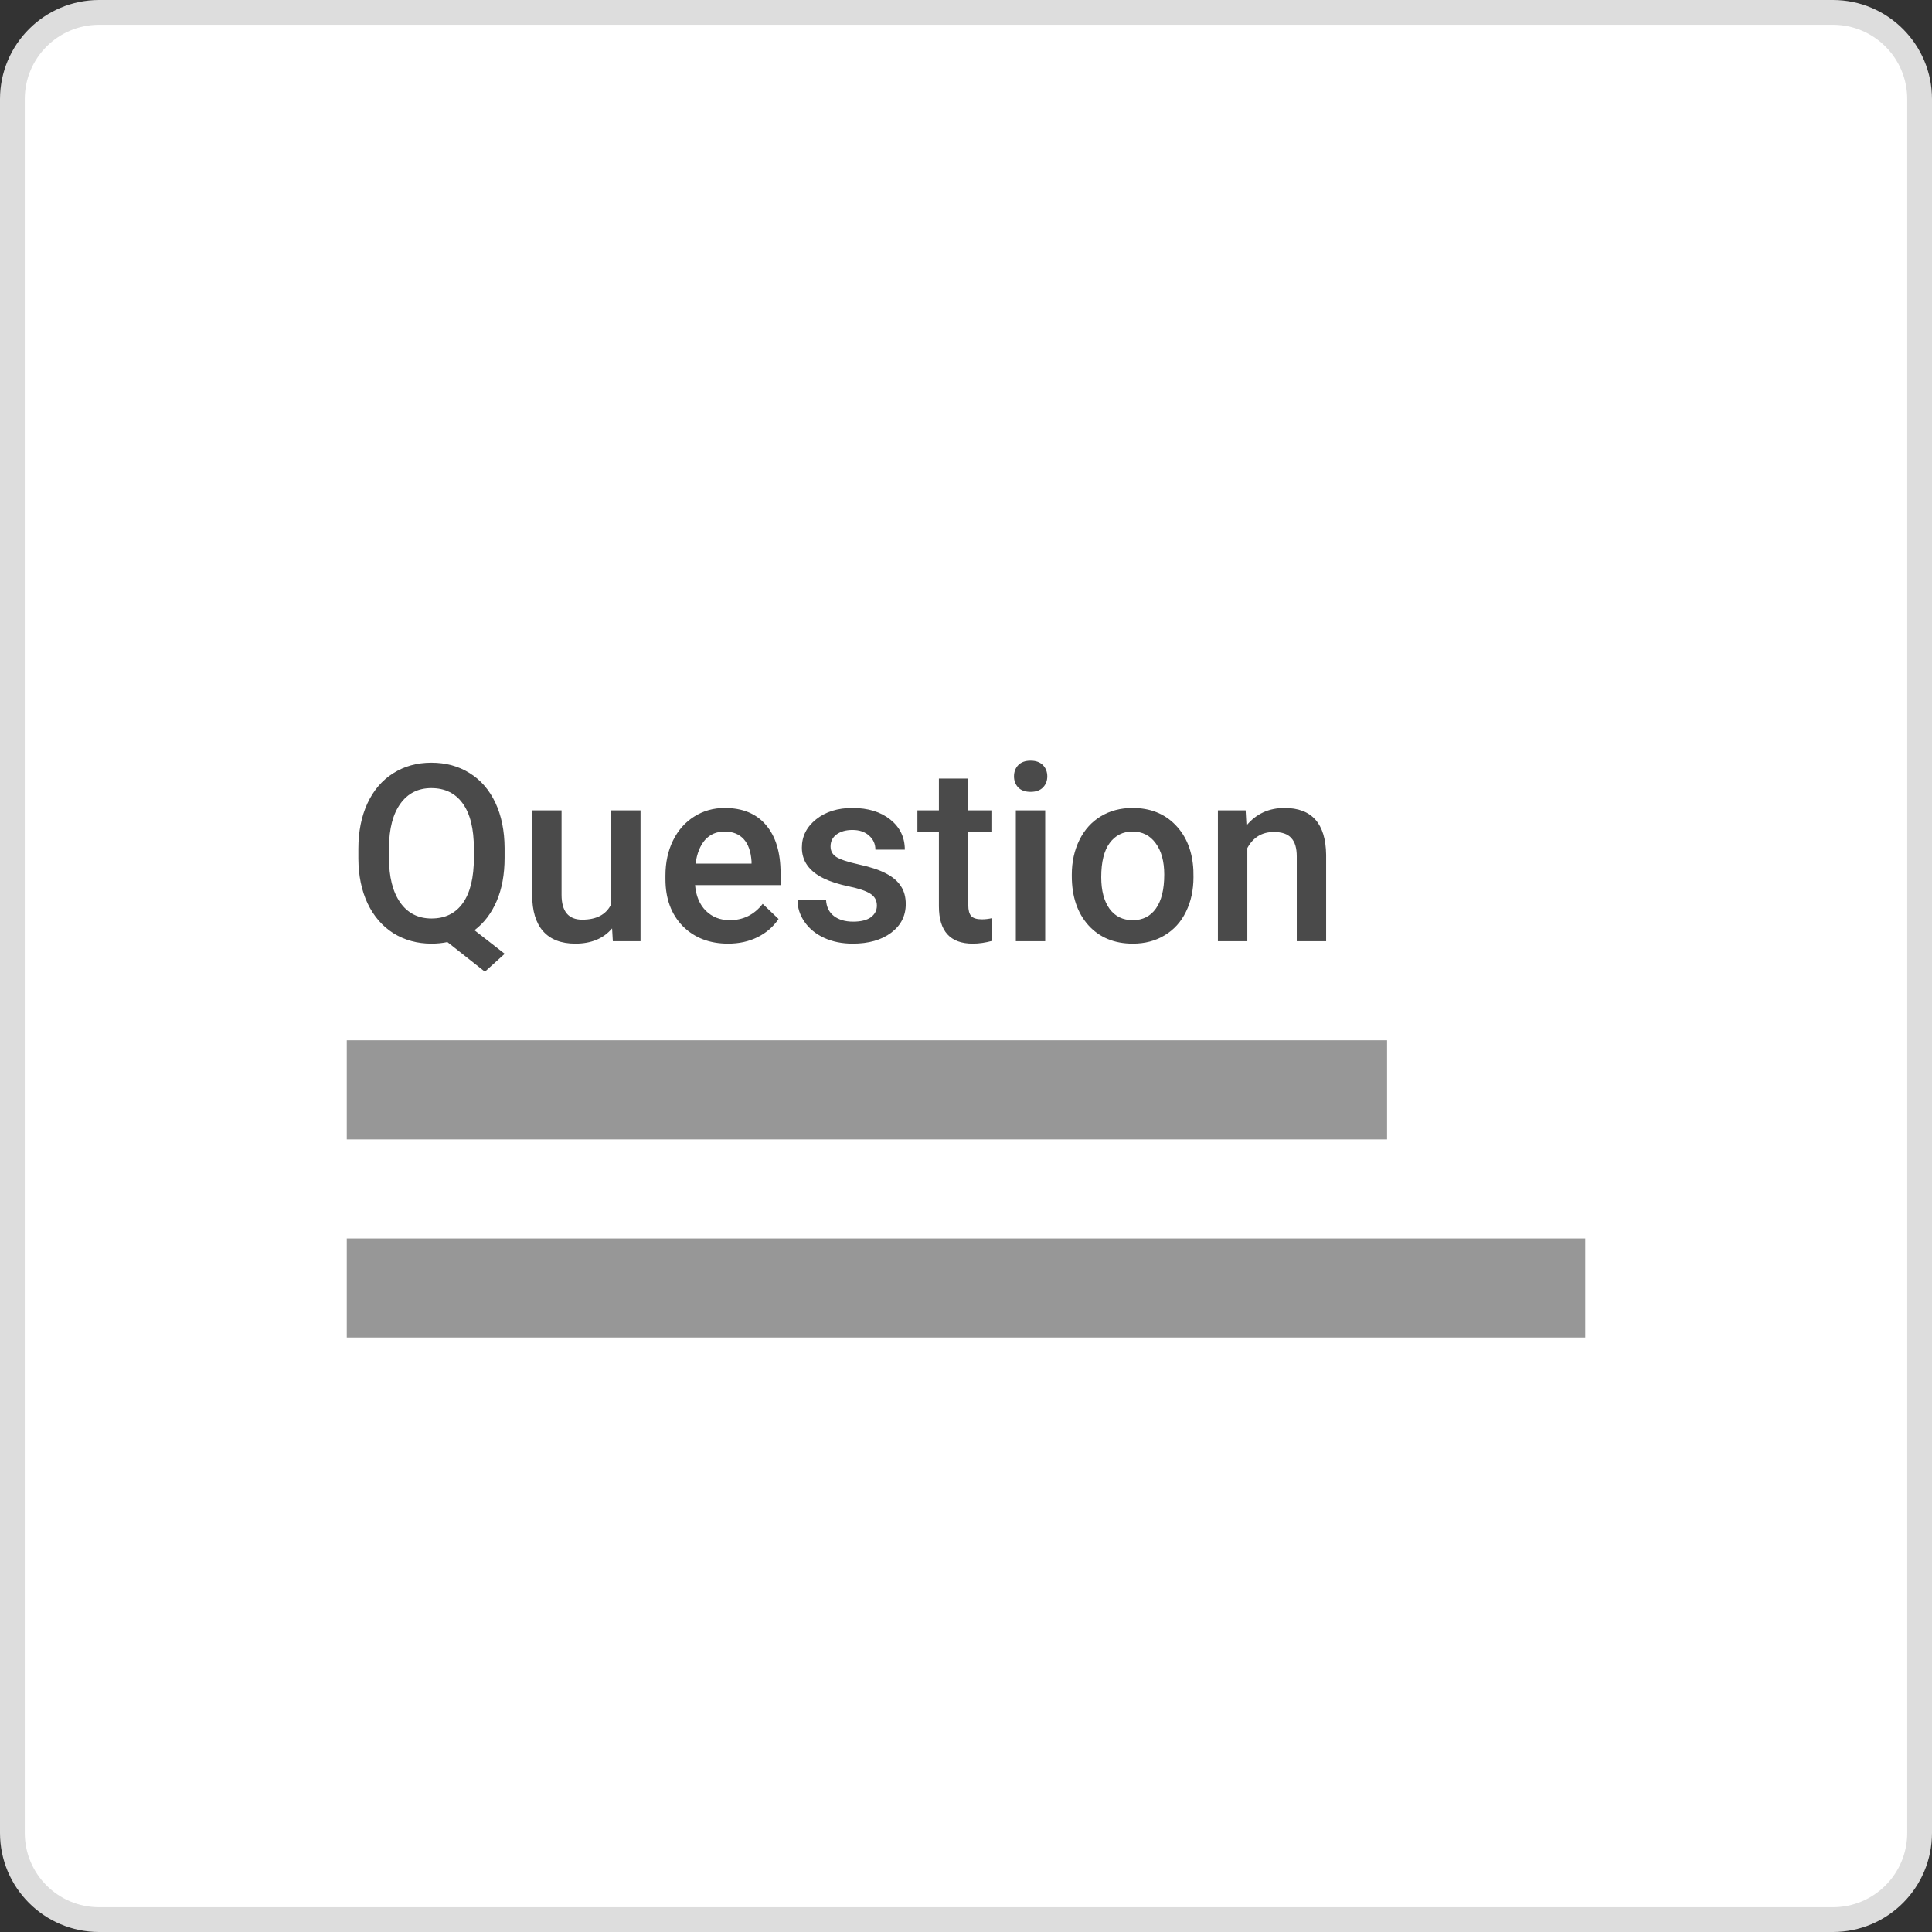 <?xml version="1.0" encoding="UTF-8"?>
<svg width="39" height="39" viewBox="0 0 39 39" fill="none" xmlns="http://www.w3.org/2000/svg">
<rect x="0" y="0" width="39" height="39" fill="#333333" stroke="none"/>
<path d="M2 0.25H37C37.967 0.25 38.75 1.034 38.75 2V37C38.75 37.967 37.967 38.75 37 38.75H2C1.034 38.75 0.25 37.967 0.25 37V2C0.25 1.034 1.034 0.25 2 0.25Z" fill="white" stroke="#DDDDDD" stroke-width="0.5"/>
<rect x="7.5" y="21.5" width="20" height="1" fill="#D8D8D8" stroke="#979797"/>
<rect x="7.5" y="25.5" width="24" height="1" fill="#D8D8D8" stroke="#979797"/>
<path d="M10.186 17.315C10.186 17.652 10.132 17.945 10.025 18.192C9.919 18.438 9.77 18.633 9.578 18.778L10.188 19.254L9.788 19.615L9.031 19.017C8.932 19.038 8.825 19.049 8.711 19.049C8.425 19.049 8.169 18.979 7.942 18.839C7.718 18.697 7.544 18.496 7.42 18.236C7.298 17.975 7.236 17.675 7.234 17.335V17.135C7.234 16.788 7.295 16.482 7.417 16.217C7.541 15.951 7.715 15.749 7.938 15.609C8.162 15.467 8.418 15.396 8.707 15.396C9 15.396 9.257 15.466 9.48 15.606C9.705 15.745 9.878 15.945 10.001 16.207C10.123 16.467 10.184 16.771 10.186 17.118V17.315ZM9.566 17.13C9.566 16.73 9.491 16.426 9.341 16.219C9.192 16.012 8.98 15.909 8.707 15.909C8.441 15.909 8.233 16.014 8.082 16.224C7.932 16.433 7.855 16.727 7.852 17.108V17.315C7.852 17.7 7.927 18 8.077 18.216C8.228 18.433 8.44 18.541 8.711 18.541C8.986 18.541 9.197 18.437 9.344 18.229C9.492 18.02 9.566 17.716 9.566 17.315V17.13ZM12.356 18.741C12.182 18.946 11.935 19.049 11.614 19.049C11.328 19.049 11.111 18.965 10.962 18.797C10.816 18.63 10.743 18.387 10.743 18.07V16.358H11.336V18.062C11.336 18.398 11.475 18.565 11.753 18.565C12.041 18.565 12.236 18.462 12.337 18.255V16.358H12.93V19H12.371L12.356 18.741ZM14.698 19.049C14.322 19.049 14.017 18.931 13.782 18.695C13.55 18.457 13.433 18.141 13.433 17.748V17.674C13.433 17.411 13.484 17.175 13.585 16.969C13.687 16.76 13.83 16.599 14.014 16.483C14.198 16.367 14.403 16.31 14.629 16.31C14.989 16.31 15.267 16.424 15.462 16.654C15.659 16.883 15.757 17.208 15.757 17.628V17.867H14.031C14.049 18.085 14.122 18.258 14.248 18.385C14.377 18.512 14.538 18.575 14.732 18.575C15.004 18.575 15.225 18.465 15.396 18.246L15.716 18.551C15.61 18.709 15.468 18.831 15.291 18.919C15.115 19.006 14.918 19.049 14.698 19.049ZM14.627 16.786C14.464 16.786 14.332 16.843 14.231 16.956C14.132 17.07 14.069 17.229 14.041 17.433H15.171V17.389C15.158 17.19 15.105 17.04 15.013 16.939C14.92 16.837 14.791 16.786 14.627 16.786ZM17.701 18.282C17.701 18.176 17.657 18.096 17.569 18.041C17.483 17.985 17.338 17.936 17.137 17.894C16.935 17.852 16.766 17.798 16.631 17.733C16.335 17.59 16.187 17.382 16.187 17.11C16.187 16.883 16.283 16.692 16.475 16.539C16.667 16.386 16.911 16.31 17.207 16.31C17.523 16.31 17.778 16.388 17.972 16.544C18.167 16.7 18.265 16.903 18.265 17.152H17.671C17.671 17.038 17.629 16.944 17.544 16.869C17.46 16.792 17.348 16.754 17.207 16.754C17.077 16.754 16.971 16.784 16.888 16.844C16.806 16.904 16.766 16.985 16.766 17.086C16.766 17.177 16.804 17.248 16.88 17.298C16.957 17.349 17.111 17.4 17.344 17.452C17.577 17.503 17.759 17.564 17.891 17.635C18.025 17.705 18.123 17.79 18.186 17.889C18.252 17.988 18.284 18.109 18.284 18.25C18.284 18.488 18.186 18.681 17.989 18.829C17.792 18.976 17.534 19.049 17.215 19.049C16.998 19.049 16.805 19.01 16.636 18.932C16.467 18.854 16.335 18.746 16.241 18.609C16.146 18.473 16.099 18.325 16.099 18.168H16.675C16.683 18.308 16.736 18.416 16.834 18.492C16.932 18.567 17.061 18.605 17.222 18.605C17.378 18.605 17.497 18.575 17.579 18.517C17.66 18.456 17.701 18.378 17.701 18.282ZM19.546 15.716V16.358H20.013V16.798H19.546V18.273C19.546 18.373 19.566 18.447 19.605 18.492C19.646 18.536 19.717 18.558 19.82 18.558C19.888 18.558 19.957 18.55 20.027 18.534V18.993C19.892 19.03 19.762 19.049 19.637 19.049C19.181 19.049 18.953 18.797 18.953 18.294V16.798H18.519V16.358H18.953V15.716H19.546ZM21.099 19H20.506V16.358H21.099V19ZM20.469 15.672C20.469 15.581 20.498 15.505 20.555 15.445C20.613 15.385 20.696 15.355 20.804 15.355C20.911 15.355 20.994 15.385 21.053 15.445C21.111 15.505 21.141 15.581 21.141 15.672C21.141 15.762 21.111 15.837 21.053 15.897C20.994 15.956 20.911 15.985 20.804 15.985C20.696 15.985 20.613 15.956 20.555 15.897C20.498 15.837 20.469 15.762 20.469 15.672ZM21.636 17.655C21.636 17.396 21.688 17.163 21.79 16.956C21.893 16.748 22.037 16.589 22.222 16.478C22.408 16.366 22.621 16.31 22.862 16.31C23.218 16.31 23.507 16.424 23.729 16.654C23.951 16.883 24.072 17.188 24.09 17.567L24.092 17.706C24.092 17.966 24.042 18.199 23.941 18.404C23.842 18.609 23.698 18.768 23.511 18.88C23.326 18.993 23.111 19.049 22.867 19.049C22.494 19.049 22.195 18.925 21.971 18.678C21.748 18.429 21.636 18.098 21.636 17.684V17.655ZM22.23 17.706C22.23 17.978 22.286 18.191 22.398 18.346C22.51 18.499 22.666 18.575 22.867 18.575C23.067 18.575 23.222 18.497 23.333 18.341C23.445 18.185 23.502 17.956 23.502 17.655C23.502 17.388 23.444 17.176 23.328 17.02C23.214 16.864 23.059 16.786 22.862 16.786C22.668 16.786 22.514 16.863 22.4 17.018C22.287 17.171 22.23 17.4 22.23 17.706ZM25.145 16.358L25.162 16.664C25.357 16.428 25.613 16.31 25.931 16.31C26.481 16.31 26.761 16.625 26.77 17.254V19H26.177V17.289C26.177 17.121 26.141 16.997 26.067 16.918C25.996 16.836 25.878 16.795 25.713 16.795C25.474 16.795 25.296 16.904 25.179 17.12V19H24.585V16.358H25.145Z" fill="#4A4A4A"/>
</svg>
